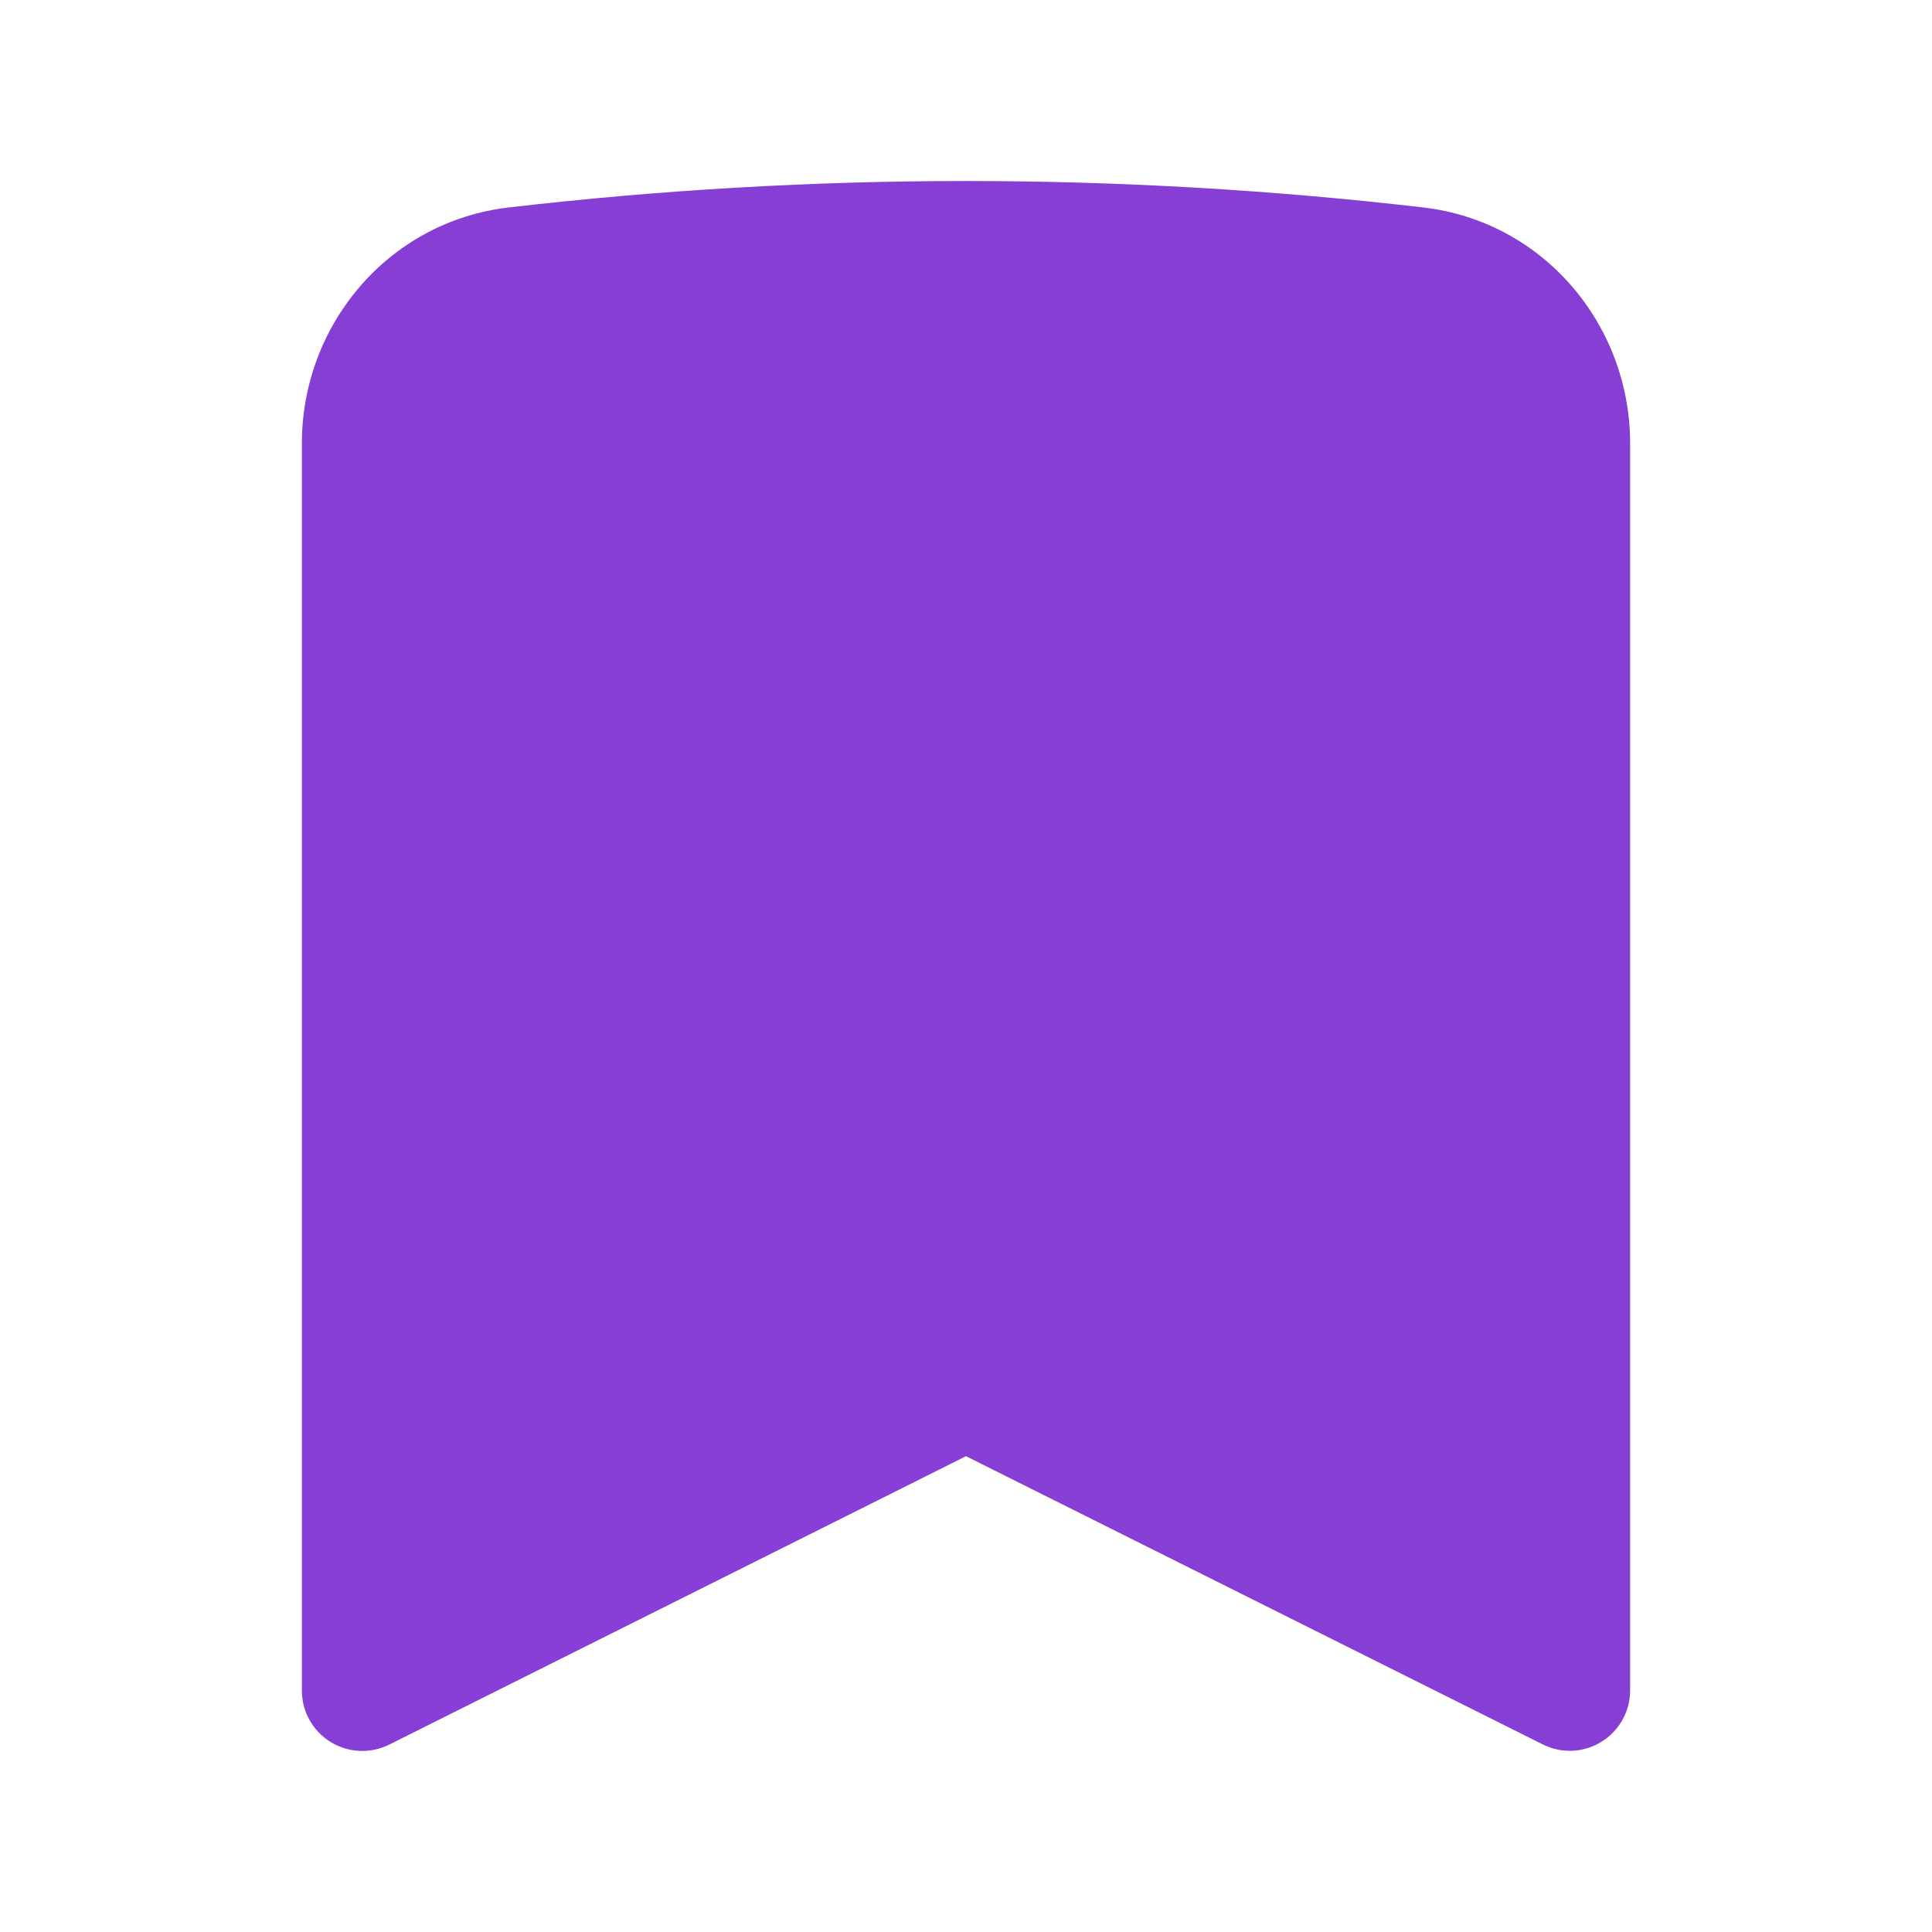 <svg width="32" height="32" viewBox="0 0 32 32" fill="none" xmlns="http://www.w3.org/2000/svg">
<path fill-rule="evenodd" clip-rule="evenodd" d="M8.427 3.436C13.459 2.852 18.541 2.852 23.573 3.436C25.569 3.668 27 5.383 27 7.343V28C27 28.17 26.956 28.338 26.873 28.486C26.79 28.635 26.67 28.76 26.525 28.849C26.381 28.939 26.215 28.99 26.045 28.998C25.875 29.005 25.706 28.969 25.553 28.893L16 24.119L6.447 28.896C6.294 28.972 6.125 29.008 5.954 29C5.784 28.992 5.618 28.941 5.473 28.851C5.328 28.762 5.209 28.636 5.126 28.487C5.043 28.338 5 28.171 5 28V7.343C5 5.383 6.431 3.668 8.427 3.436Z" fill="#863ED5"/>
</svg>


